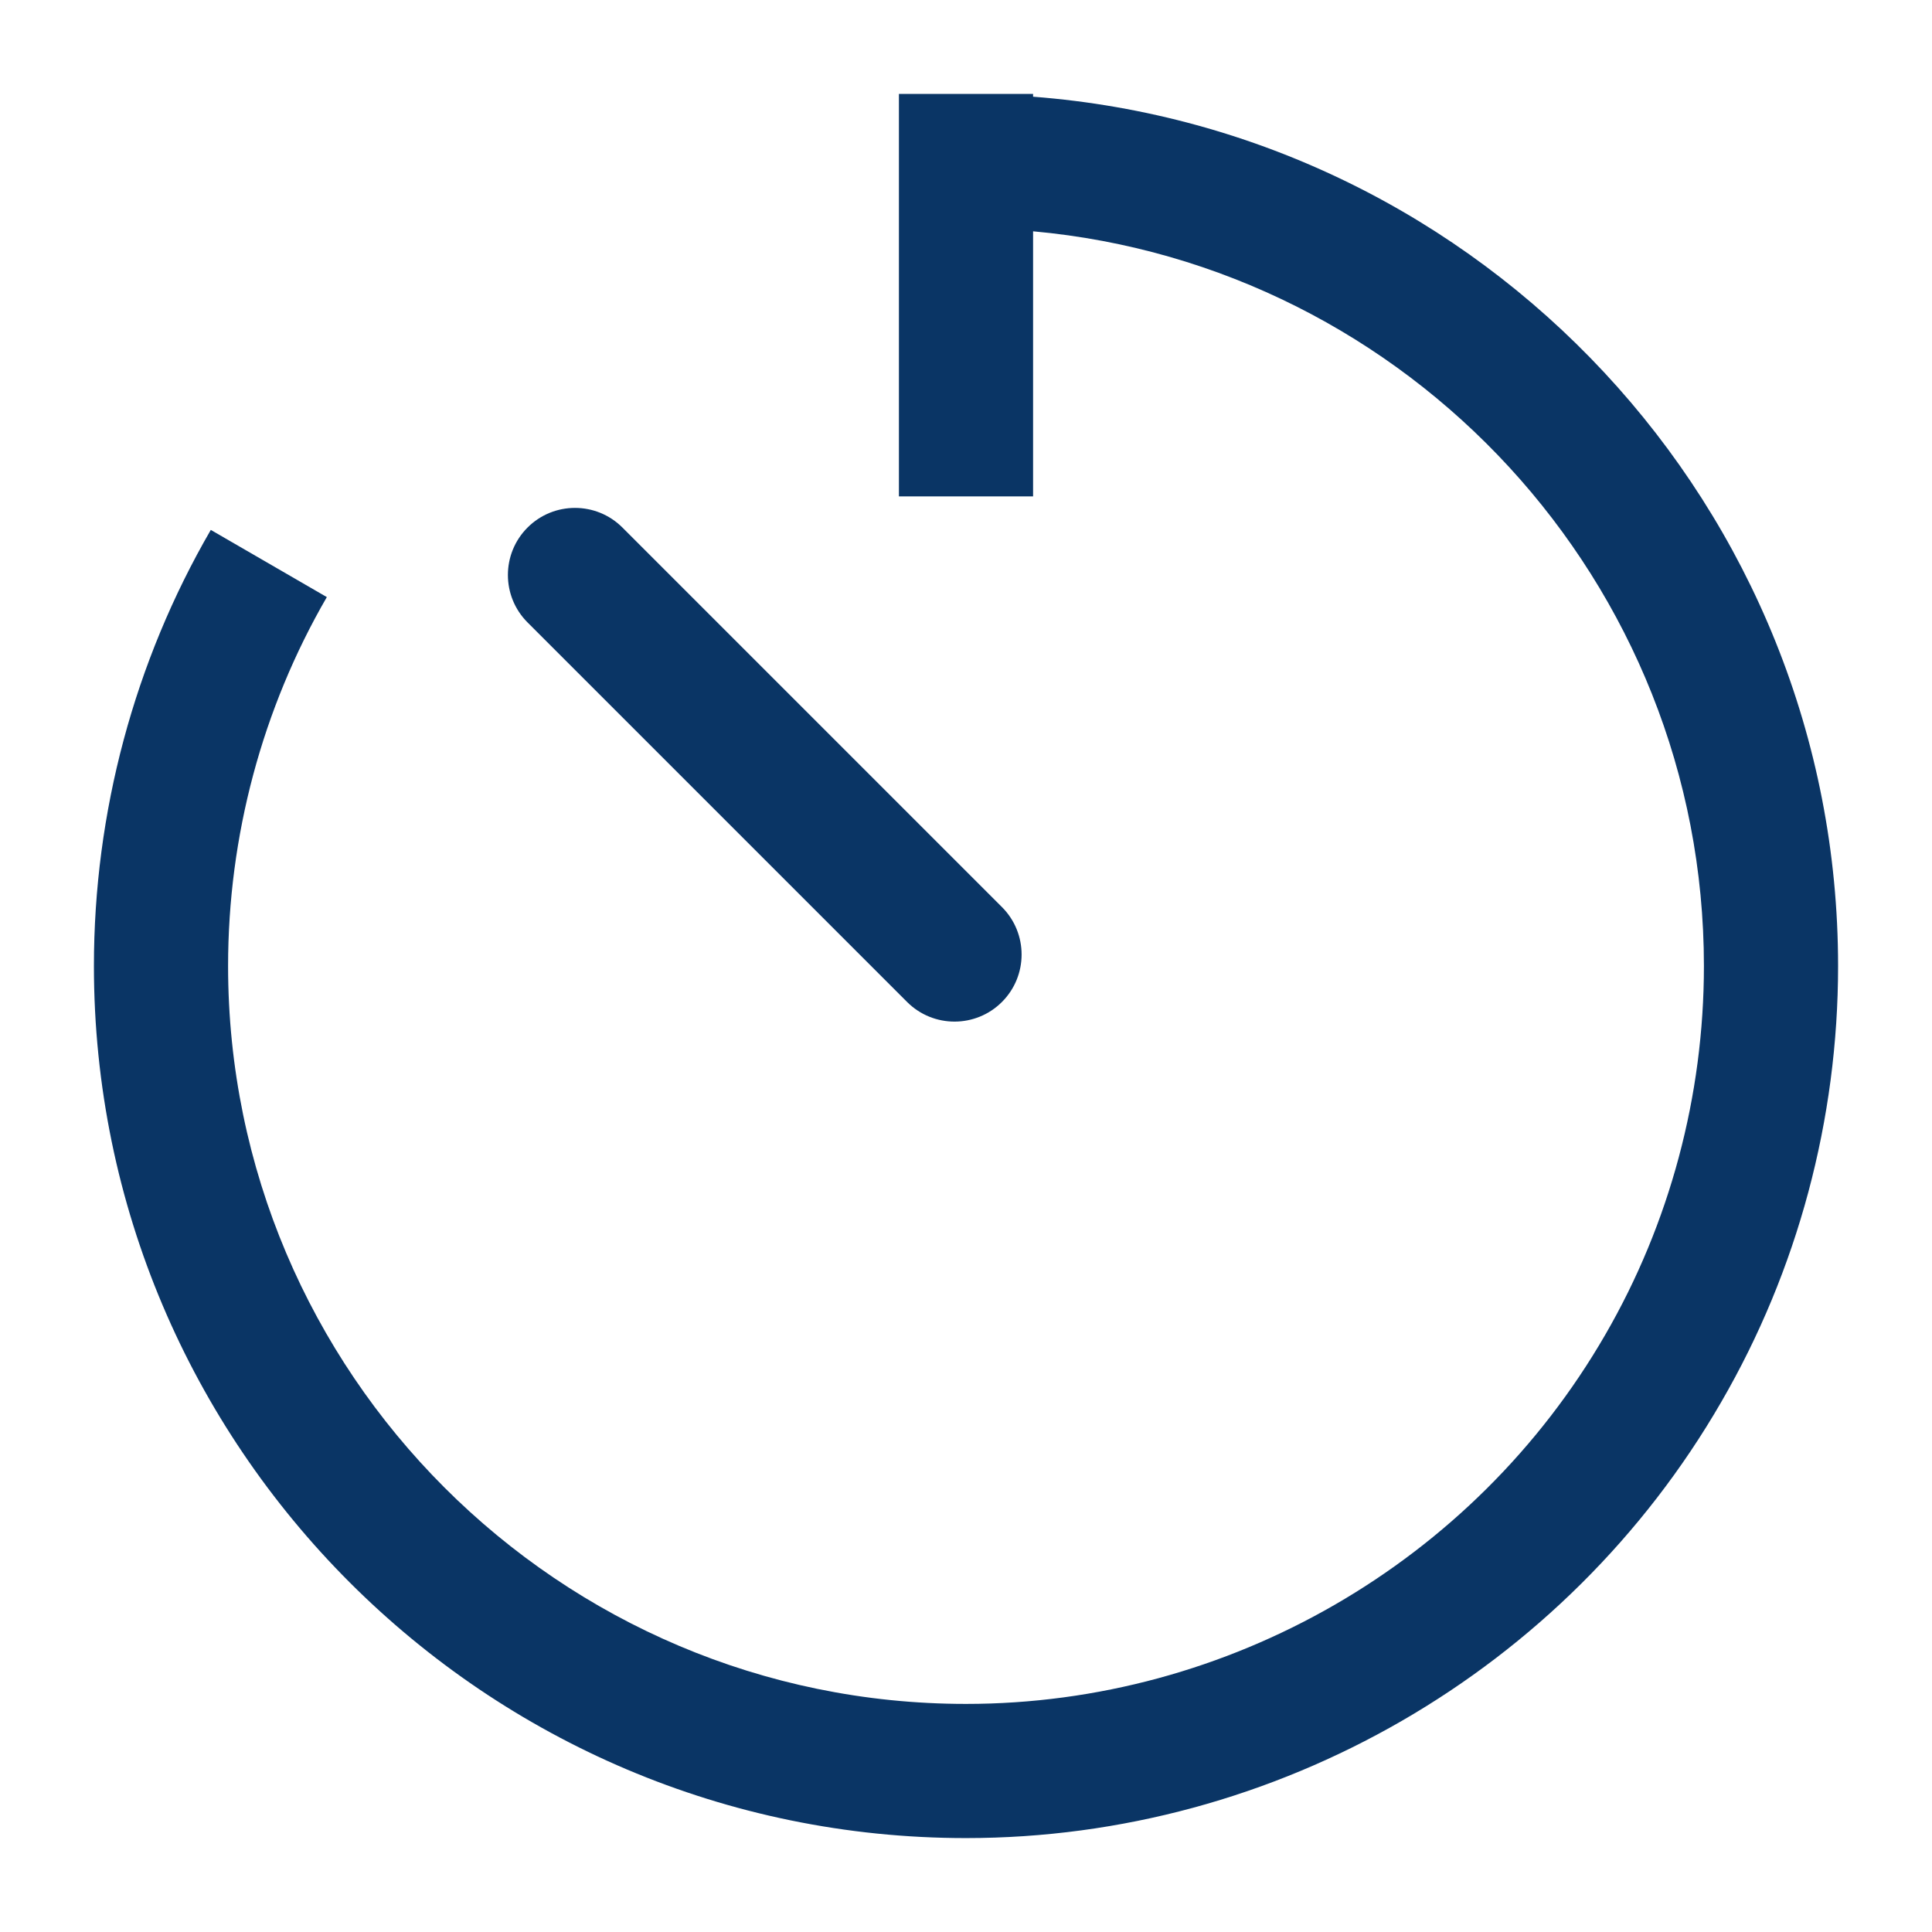 <?xml version="1.0" encoding="UTF-8"?>
<svg width="18px" height="18px" viewBox="0 0 18 18" version="1.1" xmlns="http://www.w3.org/2000/svg" xmlns:xlink="http://www.w3.org/1999/xlink">
    <!-- Generator: Sketch 49.3 (51167) - http://www.bohemiancoding.com/sketch -->
    <title>icon-period</title>
    <desc>Created with Sketch.</desc>
    <defs></defs>
    <g id="Page-5" stroke="none" stroke-width="1" fill="none" fill-rule="evenodd">
        <g id="Landing-Page-(Logged-Out)" transform="translate(-480, -2121)" fill="#0A3565">
            <g id="Section" transform="translate(0, 1480)">
                <g id="Cards" transform="translate(160, 200)">
                    <g id="Card">
                        <g id="Info" transform="translate(1, 418)">
                            <g id="icon/period" transform="translate(318, 22)">
                                <path d="M10.625,1.901 C14.814,2.222 18.125,5.73 18.125,10 C18.125,11.429 17.749,12.834 17.036,14.063 C15.588,16.568 12.892,18.125 10,18.125 C5.52,18.125 1.875,14.48 1.875,10 C1.875,8.571 2.251,7.166 2.964,5.937 L4.045,6.563 C3.443,7.602 3.125,8.791 3.125,10 C3.125,13.791 6.209,16.875 10,16.875 C12.447,16.875 14.729,15.558 15.955,13.437 C16.557,12.398 16.875,11.209 16.875,10 C16.875,6.42 14.124,3.472 10.625,3.155 L10.625,5.625 L9.375,5.625 L9.375,1.875 L10.625,1.875 L10.625,1.901 Z M9.451,10.335 L5.915,6.799 C5.671,6.555 5.671,6.159 5.915,5.915 C6.159,5.671 6.555,5.671 6.799,5.915 L10.335,9.451 C10.579,9.695 10.579,10.091 10.335,10.335 C10.213,10.457 10.053,10.518 9.893,10.518 C9.733,10.518 9.573,10.457 9.451,10.335 Z" id="timer"></path>
                            </g>
                        </g>
                    </g>
                </g>
            </g>
        </g>
    </g>
</svg>